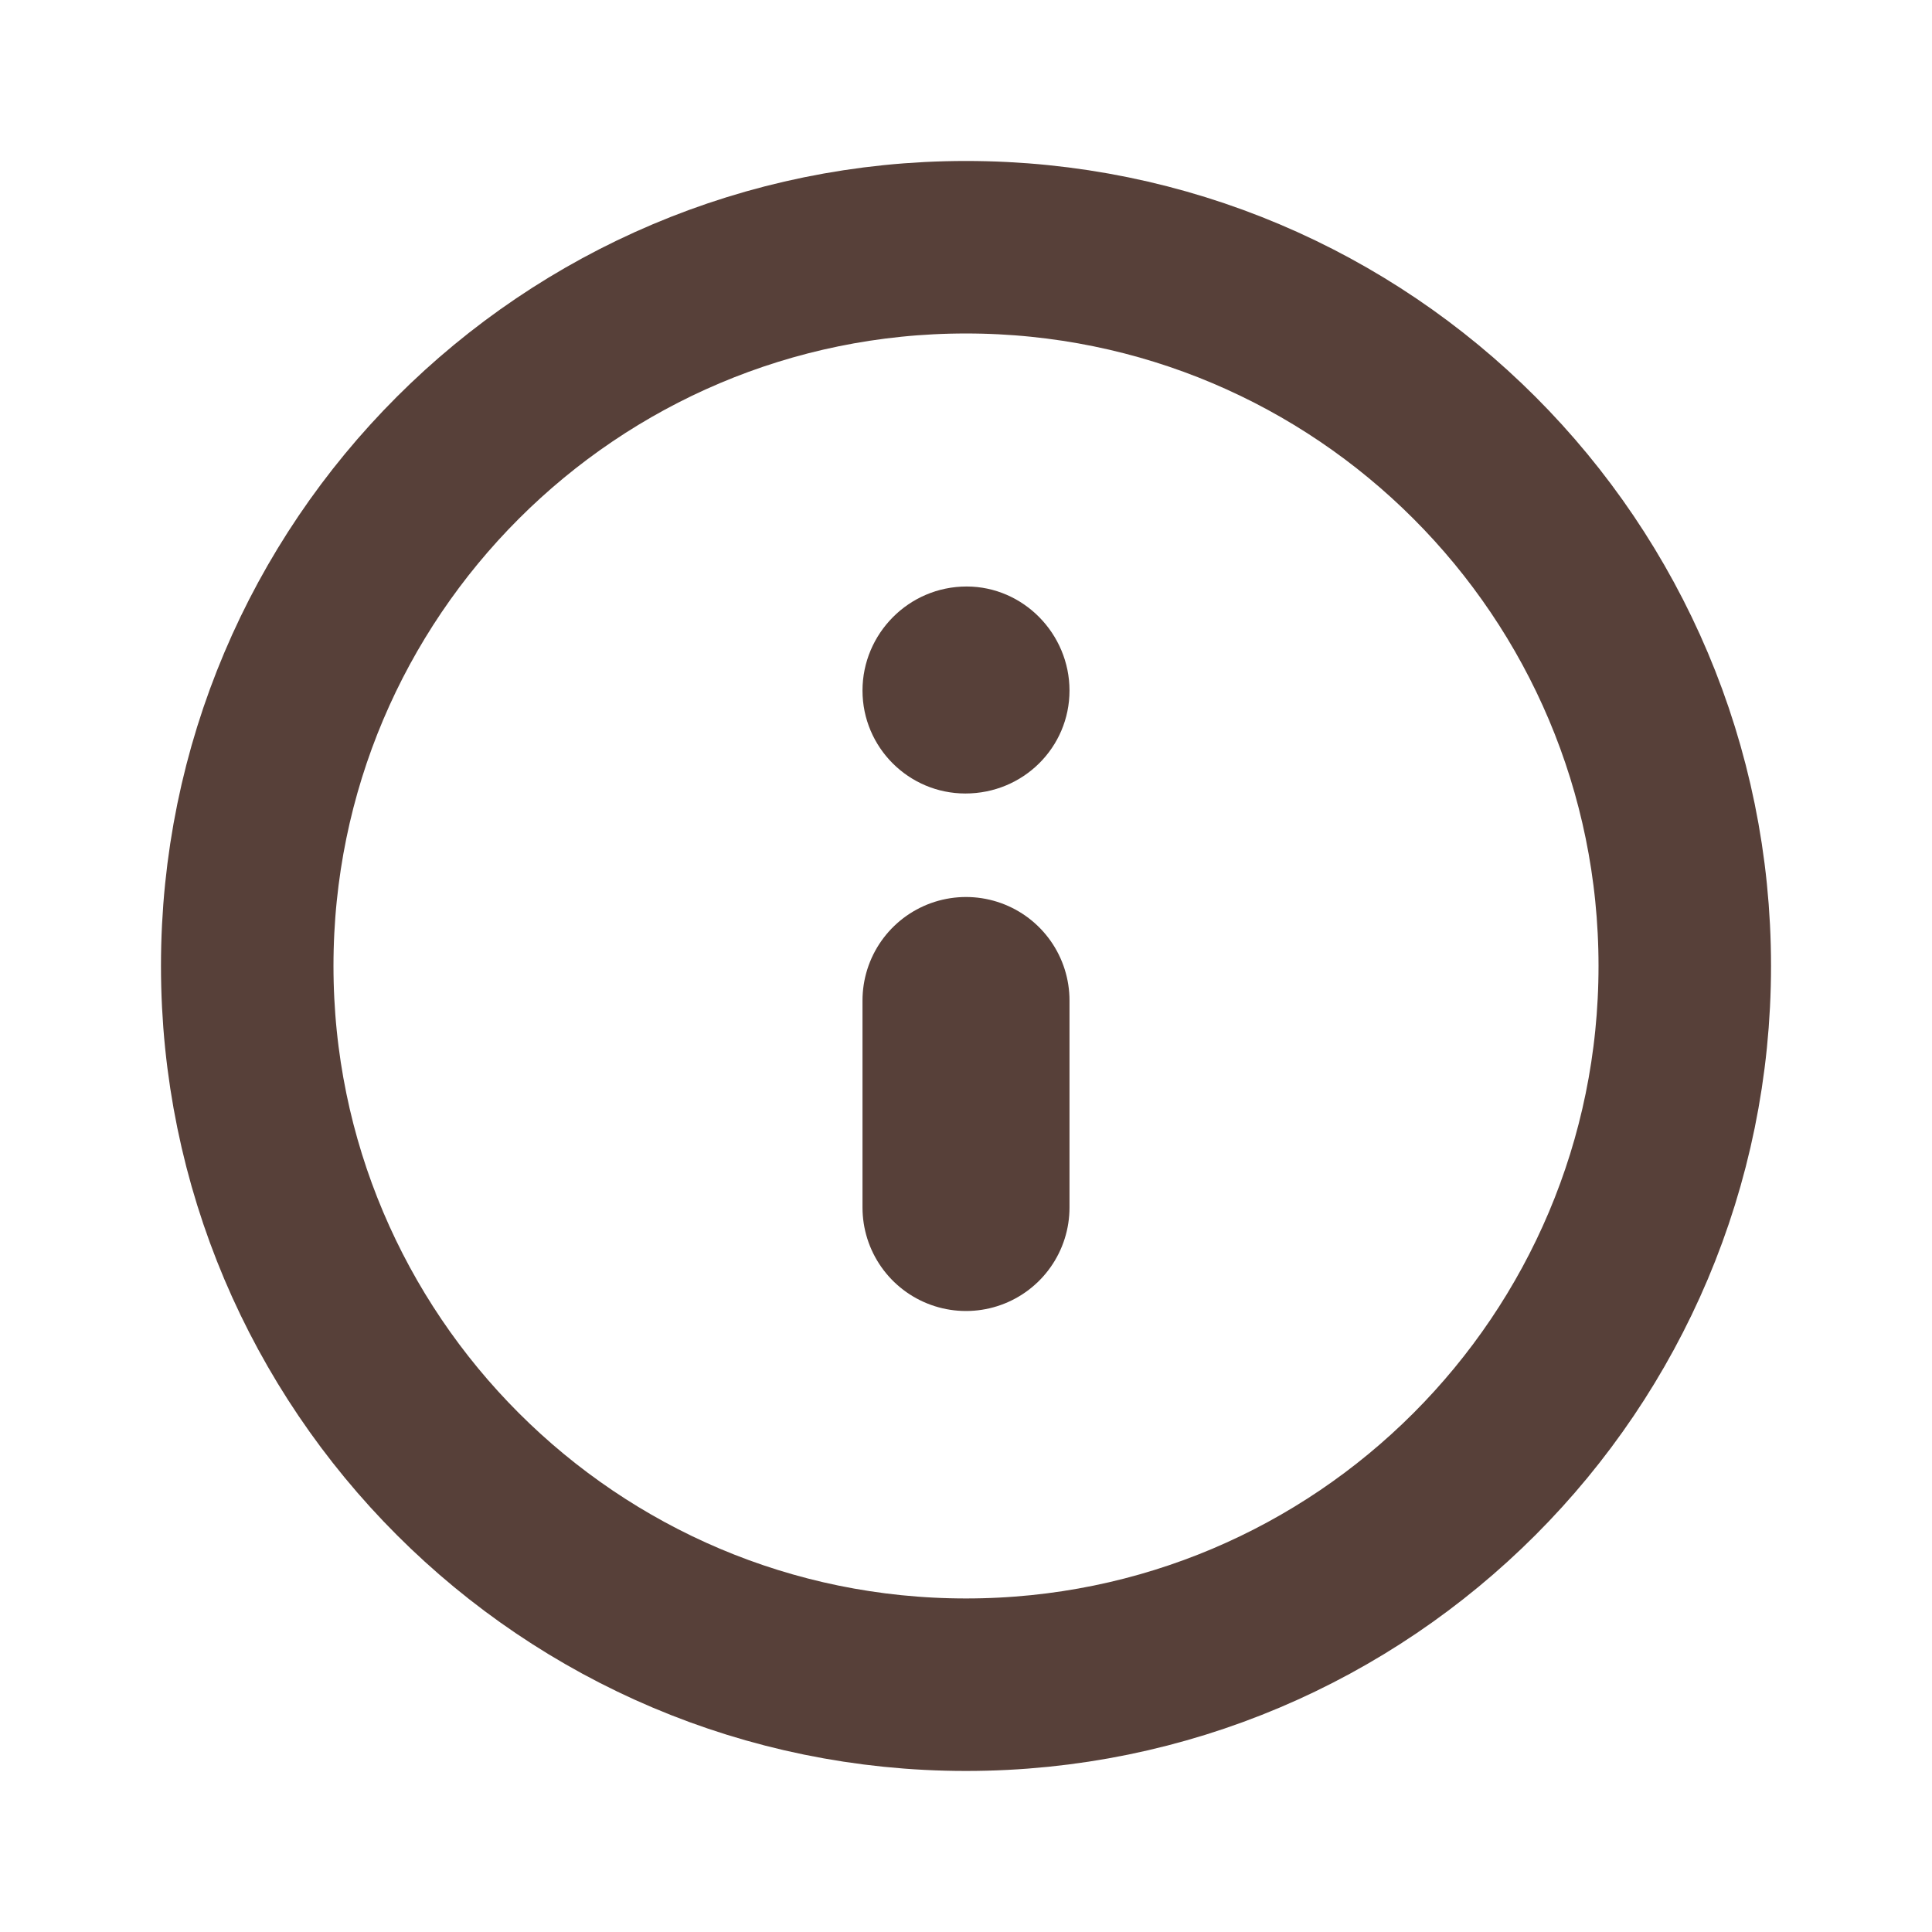 <svg width="28" height="28" viewBox="0 0 28 28" fill="none" xmlns="http://www.w3.org/2000/svg">
<path d="M14.009 8.5C13.169 8.5 12.5 9.186 12.5 10.008C12.5 10.831 13.169 11.5 13.991 11.5C14.831 11.5 15.5 10.831 15.5 10.008C15.5 9.186 14.831 8.5 14.009 8.5Z" fill="#574039"/>
<path d="M3.583 13.999C3.583 19.748 8.251 24.416 14 24.416C19.761 24.416 24.417 19.748 24.417 13.999C24.417 8.248 19.761 3.583 14 3.583C8.25 3.583 3.583 8.248 3.583 13.999Z" stroke="#574039" stroke-width="2.5"/>
<path d="M14 17.5V14.5" stroke="#574039" stroke-width="3" stroke-linecap="round"/>
</svg>

